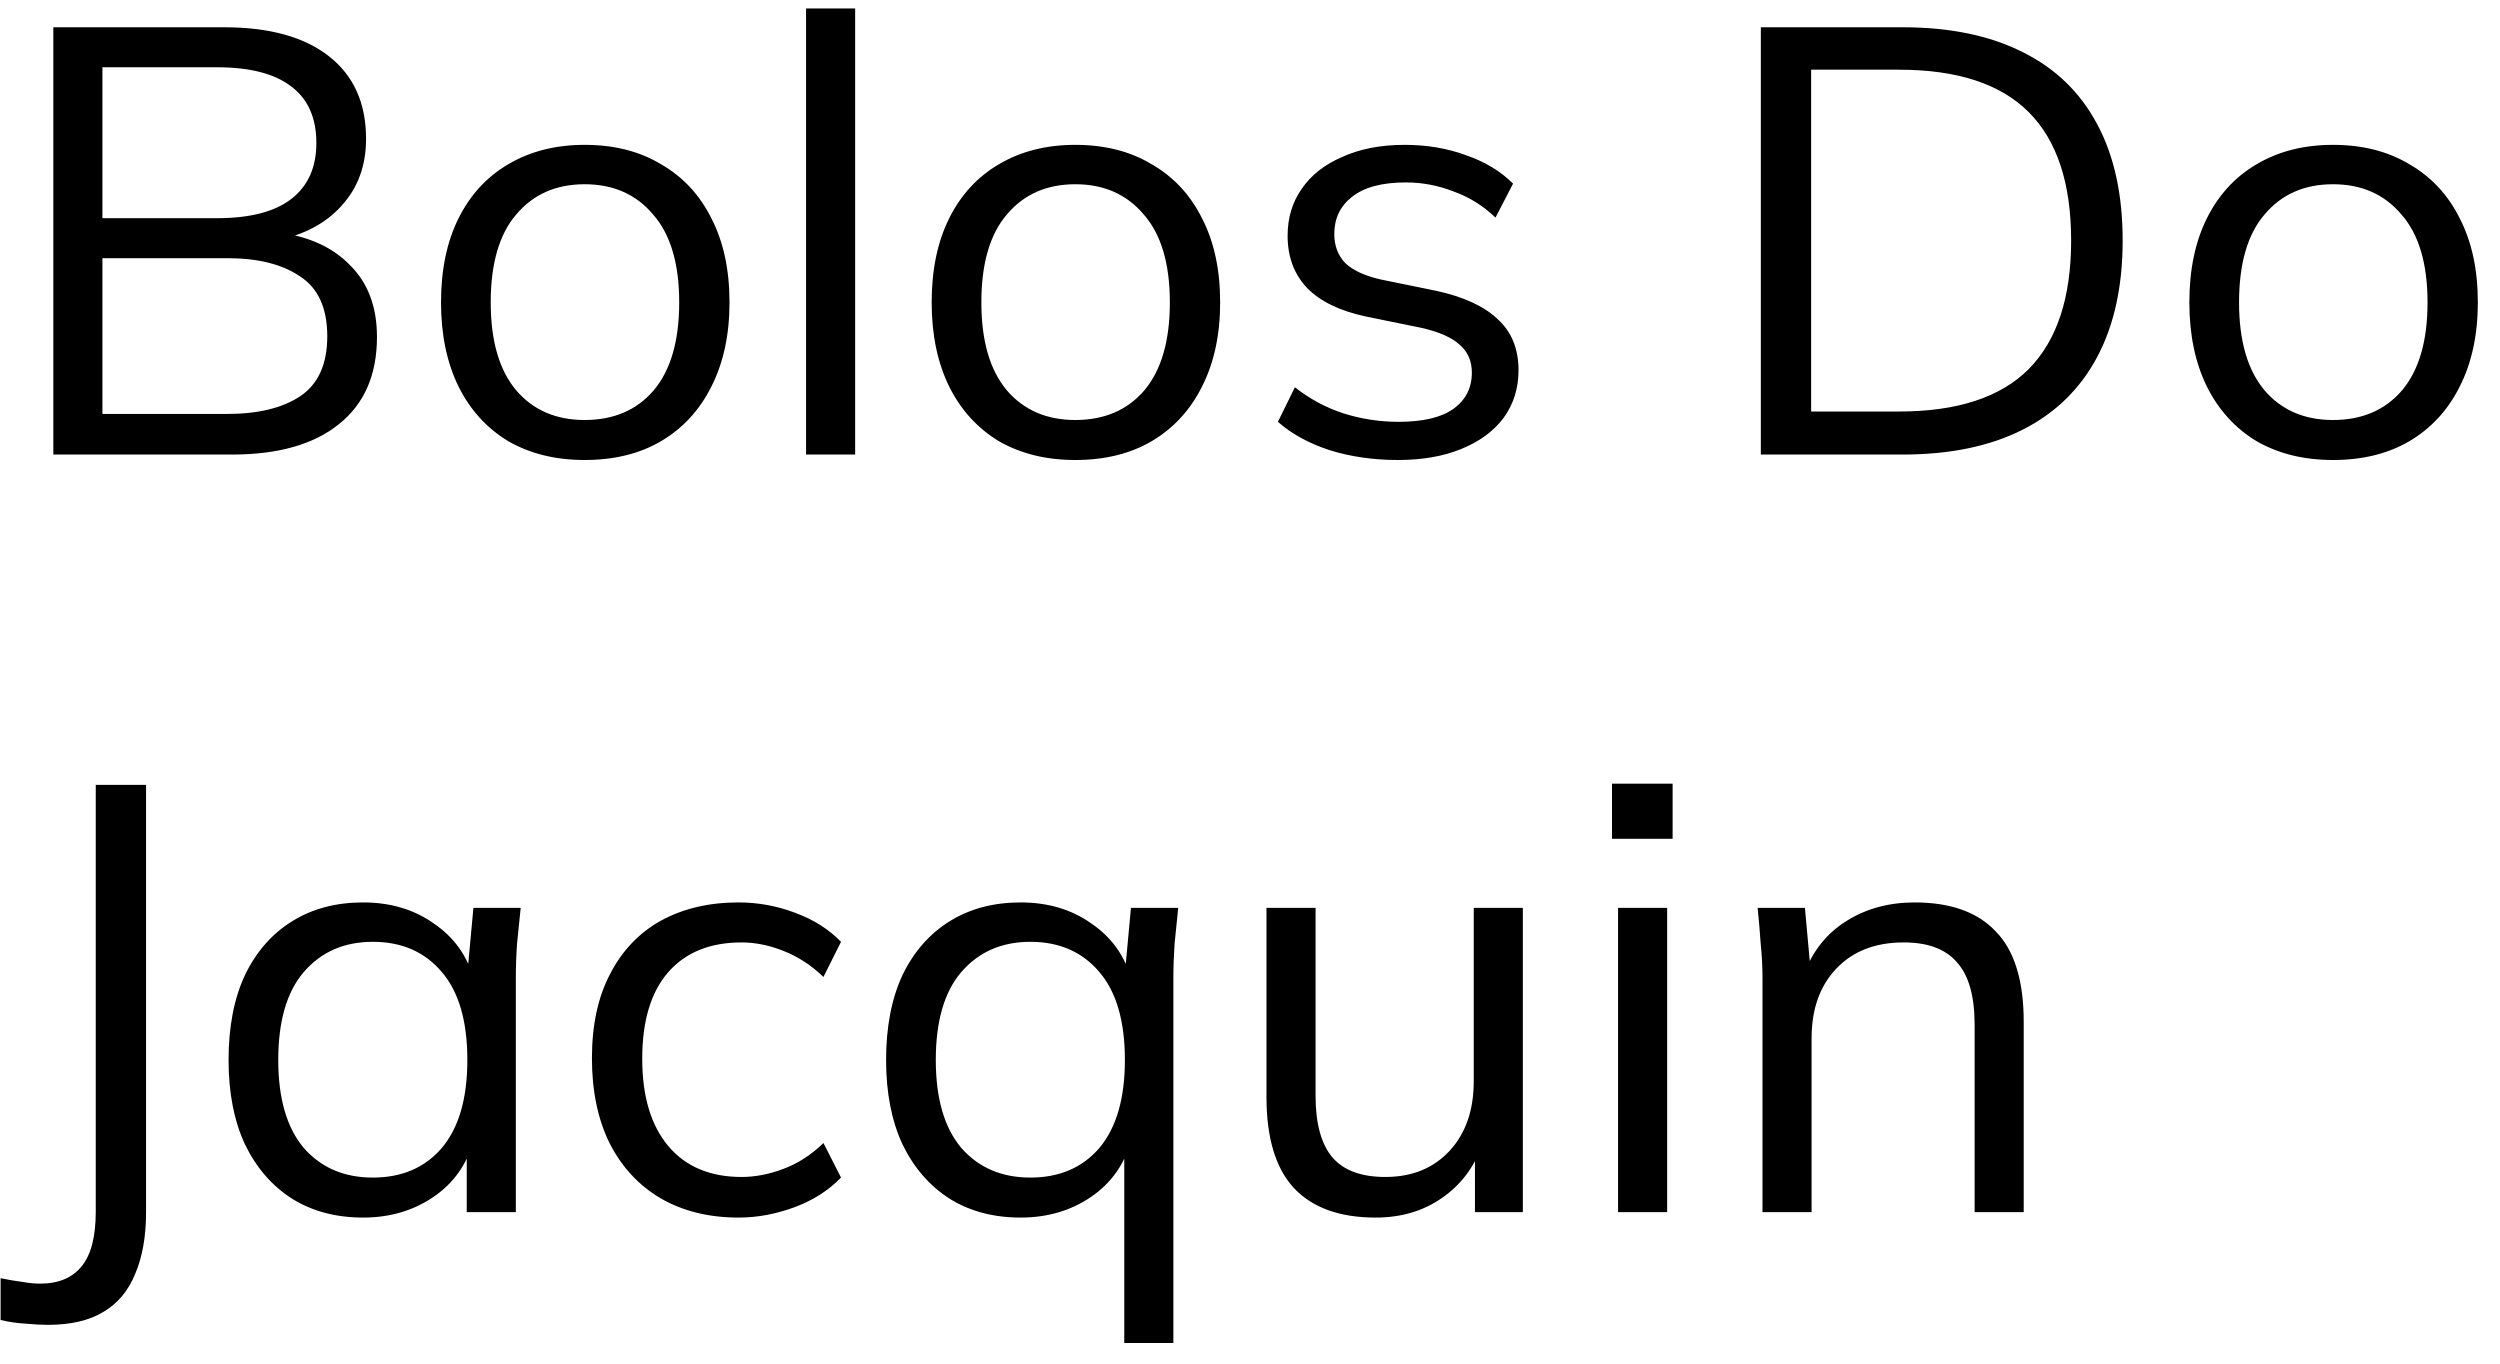<svg width="66" height="36" viewBox="0 0 66 36" fill="none" xmlns="http://www.w3.org/2000/svg">
<path d="M1.408 12V0.72H5.92C7.115 0.72 8.037 0.976 8.688 1.488C9.339 2 9.664 2.725 9.664 3.664C9.664 4.368 9.451 4.955 9.024 5.424C8.608 5.893 8.027 6.203 7.28 6.352V6.128C8.112 6.224 8.763 6.512 9.232 6.992C9.712 7.461 9.952 8.096 9.952 8.896C9.952 9.899 9.616 10.667 8.944 11.2C8.283 11.733 7.344 12 6.128 12H1.408ZM2.704 10.928H6C6.811 10.928 7.451 10.773 7.92 10.464C8.4 10.144 8.64 9.616 8.64 8.88C8.64 8.133 8.4 7.605 7.92 7.296C7.451 6.976 6.811 6.816 6 6.816H2.704V10.928ZM2.704 5.76H5.728C6.603 5.76 7.259 5.589 7.696 5.248C8.133 4.907 8.352 4.416 8.352 3.776C8.352 3.115 8.133 2.619 7.696 2.288C7.259 1.947 6.603 1.776 5.728 1.776H2.704V5.76ZM15.435 12.144C14.667 12.144 13.995 11.979 13.419 11.648C12.854 11.307 12.416 10.827 12.107 10.208C11.798 9.579 11.643 8.837 11.643 7.984C11.643 7.12 11.798 6.379 12.107 5.76C12.416 5.141 12.854 4.667 13.419 4.336C13.995 3.995 14.667 3.824 15.435 3.824C16.214 3.824 16.886 3.995 17.451 4.336C18.027 4.667 18.47 5.141 18.779 5.76C19.099 6.379 19.259 7.12 19.259 7.984C19.259 8.837 19.099 9.579 18.779 10.208C18.47 10.827 18.027 11.307 17.451 11.648C16.886 11.979 16.214 12.144 15.435 12.144ZM15.435 11.088C16.203 11.088 16.811 10.827 17.259 10.304C17.707 9.771 17.931 8.997 17.931 7.984C17.931 6.96 17.702 6.187 17.243 5.664C16.795 5.131 16.192 4.864 15.435 4.864C14.678 4.864 14.075 5.131 13.627 5.664C13.179 6.187 12.955 6.96 12.955 7.984C12.955 8.997 13.179 9.771 13.627 10.304C14.075 10.827 14.678 11.088 15.435 11.088ZM21.28 12V0.224H22.576V12H21.28ZM28.388 12.144C27.62 12.144 26.948 11.979 26.372 11.648C25.807 11.307 25.369 10.827 25.06 10.208C24.751 9.579 24.596 8.837 24.596 7.984C24.596 7.12 24.751 6.379 25.06 5.76C25.369 5.141 25.807 4.667 26.372 4.336C26.948 3.995 27.62 3.824 28.388 3.824C29.167 3.824 29.839 3.995 30.404 4.336C30.98 4.667 31.423 5.141 31.732 5.76C32.052 6.379 32.212 7.12 32.212 7.984C32.212 8.837 32.052 9.579 31.732 10.208C31.423 10.827 30.98 11.307 30.404 11.648C29.839 11.979 29.167 12.144 28.388 12.144ZM28.388 11.088C29.156 11.088 29.764 10.827 30.212 10.304C30.66 9.771 30.884 8.997 30.884 7.984C30.884 6.96 30.655 6.187 30.196 5.664C29.748 5.131 29.145 4.864 28.388 4.864C27.631 4.864 27.028 5.131 26.58 5.664C26.132 6.187 25.908 6.96 25.908 7.984C25.908 8.997 26.132 9.771 26.58 10.304C27.028 10.827 27.631 11.088 28.388 11.088ZM36.905 12.144C36.265 12.144 35.667 12.059 35.113 11.888C34.558 11.707 34.099 11.456 33.737 11.136L34.185 10.224C34.579 10.533 35.006 10.763 35.465 10.912C35.934 11.061 36.419 11.136 36.921 11.136C37.561 11.136 38.041 11.024 38.361 10.8C38.691 10.565 38.857 10.245 38.857 9.84C38.857 9.531 38.75 9.285 38.537 9.104C38.334 8.912 37.998 8.763 37.529 8.656L36.041 8.352C35.358 8.203 34.846 7.952 34.505 7.6C34.163 7.237 33.993 6.779 33.993 6.224C33.993 5.755 34.115 5.344 34.361 4.992C34.606 4.629 34.963 4.347 35.433 4.144C35.902 3.931 36.451 3.824 37.081 3.824C37.667 3.824 38.206 3.915 38.697 4.096C39.198 4.267 39.614 4.517 39.945 4.848L39.481 5.744C39.161 5.435 38.793 5.205 38.377 5.056C37.971 4.896 37.55 4.816 37.113 4.816C36.483 4.816 36.009 4.944 35.689 5.2C35.379 5.445 35.225 5.771 35.225 6.176C35.225 6.485 35.321 6.741 35.513 6.944C35.715 7.136 36.025 7.28 36.441 7.376L37.929 7.68C38.654 7.84 39.193 8.091 39.545 8.432C39.907 8.763 40.089 9.211 40.089 9.776C40.089 10.256 39.955 10.677 39.689 11.04C39.422 11.392 39.049 11.664 38.569 11.856C38.099 12.048 37.545 12.144 36.905 12.144ZM46.486 12V0.72H50.23C51.478 0.72 52.534 0.939 53.398 1.376C54.262 1.803 54.918 2.437 55.366 3.28C55.814 4.112 56.038 5.136 56.038 6.352C56.038 7.557 55.814 8.581 55.366 9.424C54.918 10.267 54.262 10.907 53.398 11.344C52.534 11.781 51.478 12 50.23 12H46.486ZM47.814 10.864H50.134C51.67 10.864 52.812 10.491 53.558 9.744C54.305 8.987 54.678 7.856 54.678 6.352C54.678 4.837 54.305 3.707 53.558 2.96C52.812 2.213 51.67 1.84 50.134 1.84H47.814V10.864ZM61.591 12.144C60.823 12.144 60.151 11.979 59.575 11.648C59.01 11.307 58.573 10.827 58.263 10.208C57.954 9.579 57.799 8.837 57.799 7.984C57.799 7.12 57.954 6.379 58.263 5.76C58.573 5.141 59.01 4.667 59.575 4.336C60.151 3.995 60.823 3.824 61.591 3.824C62.37 3.824 63.042 3.995 63.607 4.336C64.183 4.667 64.626 5.141 64.935 5.76C65.255 6.379 65.415 7.12 65.415 7.984C65.415 8.837 65.255 9.579 64.935 10.208C64.626 10.827 64.183 11.307 63.607 11.648C63.042 11.979 62.37 12.144 61.591 12.144ZM61.591 11.088C62.359 11.088 62.967 10.827 63.415 10.304C63.863 9.771 64.087 8.997 64.087 7.984C64.087 6.96 63.858 6.187 63.399 5.664C62.951 5.131 62.349 4.864 61.591 4.864C60.834 4.864 60.231 5.131 59.783 5.664C59.335 6.187 59.111 6.96 59.111 7.984C59.111 8.997 59.335 9.771 59.783 10.304C60.231 10.827 60.834 11.088 61.591 11.088ZM1.264 34.976C1.093 34.976 0.896 34.965 0.672 34.944C0.459 34.933 0.24 34.901 0.016 34.848V33.744C0.219 33.787 0.405 33.819 0.576 33.84C0.757 33.872 0.917 33.888 1.056 33.888C1.547 33.888 1.915 33.733 2.16 33.424C2.405 33.125 2.528 32.645 2.528 31.984V20.72H3.856V32C3.856 32.64 3.76 33.184 3.568 33.632C3.387 34.08 3.104 34.416 2.72 34.64C2.347 34.864 1.861 34.976 1.264 34.976ZM9.586 32.144C8.871 32.144 8.247 31.979 7.714 31.648C7.18 31.307 6.764 30.827 6.466 30.208C6.178 29.589 6.034 28.848 6.034 27.984C6.034 27.109 6.178 26.363 6.466 25.744C6.764 25.125 7.18 24.651 7.714 24.32C8.247 23.989 8.871 23.824 9.586 23.824C10.311 23.824 10.935 24.011 11.458 24.384C11.991 24.747 12.343 25.243 12.514 25.872H12.322L12.498 23.968H13.746C13.714 24.277 13.682 24.592 13.65 24.912C13.628 25.221 13.618 25.525 13.618 25.824V32H12.322V30.112H12.498C12.327 30.741 11.975 31.237 11.442 31.6C10.908 31.963 10.29 32.144 9.586 32.144ZM9.842 31.088C10.61 31.088 11.218 30.827 11.666 30.304C12.114 29.771 12.338 28.997 12.338 27.984C12.338 26.96 12.114 26.187 11.666 25.664C11.218 25.131 10.61 24.864 9.842 24.864C9.084 24.864 8.476 25.131 8.018 25.664C7.57 26.187 7.346 26.96 7.346 27.984C7.346 28.997 7.57 29.771 8.018 30.304C8.476 30.827 9.084 31.088 9.842 31.088ZM19.499 32.144C18.71 32.144 18.022 31.973 17.435 31.632C16.859 31.291 16.411 30.805 16.091 30.176C15.782 29.547 15.627 28.8 15.627 27.936C15.627 27.061 15.787 26.32 16.107 25.712C16.427 25.093 16.875 24.624 17.451 24.304C18.038 23.984 18.721 23.824 19.499 23.824C20.011 23.824 20.507 23.915 20.987 24.096C21.478 24.277 21.883 24.533 22.203 24.864L21.739 25.792C21.419 25.483 21.067 25.253 20.683 25.104C20.31 24.955 19.942 24.88 19.579 24.88C18.747 24.88 18.102 25.141 17.643 25.664C17.185 26.187 16.955 26.949 16.955 27.952C16.955 28.944 17.185 29.712 17.643 30.256C18.102 30.8 18.747 31.072 19.579 31.072C19.931 31.072 20.294 31.003 20.667 30.864C21.051 30.725 21.409 30.496 21.739 30.176L22.203 31.088C21.873 31.429 21.462 31.691 20.971 31.872C20.481 32.053 19.99 32.144 19.499 32.144ZM29.681 35.456V30.112H29.857C29.686 30.741 29.334 31.237 28.801 31.6C28.268 31.963 27.649 32.144 26.945 32.144C26.23 32.144 25.606 31.979 25.073 31.648C24.54 31.307 24.124 30.827 23.825 30.208C23.537 29.589 23.393 28.848 23.393 27.984C23.393 27.109 23.537 26.363 23.825 25.744C24.124 25.125 24.54 24.651 25.073 24.32C25.606 23.989 26.23 23.824 26.945 23.824C27.67 23.824 28.294 24.011 28.817 24.384C29.35 24.747 29.702 25.243 29.873 25.872H29.681L29.857 23.968H31.105C31.073 24.277 31.041 24.592 31.009 24.912C30.988 25.221 30.977 25.525 30.977 25.824V35.456H29.681ZM27.201 31.088C27.969 31.088 28.577 30.827 29.025 30.304C29.473 29.771 29.697 28.997 29.697 27.984C29.697 26.96 29.473 26.187 29.025 25.664C28.577 25.131 27.969 24.864 27.201 24.864C26.444 24.864 25.836 25.131 25.377 25.664C24.929 26.187 24.705 26.96 24.705 27.984C24.705 28.997 24.929 29.771 25.377 30.304C25.836 30.827 26.444 31.088 27.201 31.088ZM36.315 32.144C35.365 32.144 34.645 31.883 34.155 31.36C33.675 30.837 33.435 30.037 33.435 28.96V23.968H34.731V28.928C34.731 29.664 34.88 30.208 35.179 30.56C35.477 30.901 35.941 31.072 36.571 31.072C37.275 31.072 37.84 30.843 38.267 30.384C38.693 29.925 38.907 29.312 38.907 28.544V23.968H40.203V32H38.939V30.192H39.147C38.923 30.811 38.56 31.291 38.059 31.632C37.568 31.973 36.987 32.144 36.315 32.144ZM42.717 32V23.968H44.013V32H42.717ZM42.557 22.144V20.688H44.157V22.144H42.557ZM46.53 32V25.824C46.53 25.525 46.514 25.221 46.482 24.912C46.46 24.592 46.434 24.277 46.402 23.968H47.65L47.81 25.728H47.618C47.852 25.109 48.226 24.64 48.738 24.32C49.26 23.989 49.863 23.824 50.546 23.824C51.495 23.824 52.21 24.08 52.69 24.592C53.18 25.093 53.426 25.888 53.426 26.976V32H52.13V27.056C52.13 26.299 51.975 25.749 51.666 25.408C51.367 25.056 50.898 24.88 50.258 24.88C49.511 24.88 48.919 25.109 48.482 25.568C48.044 26.027 47.826 26.64 47.826 27.408V32H46.53Z" fill="black"/>
</svg>
